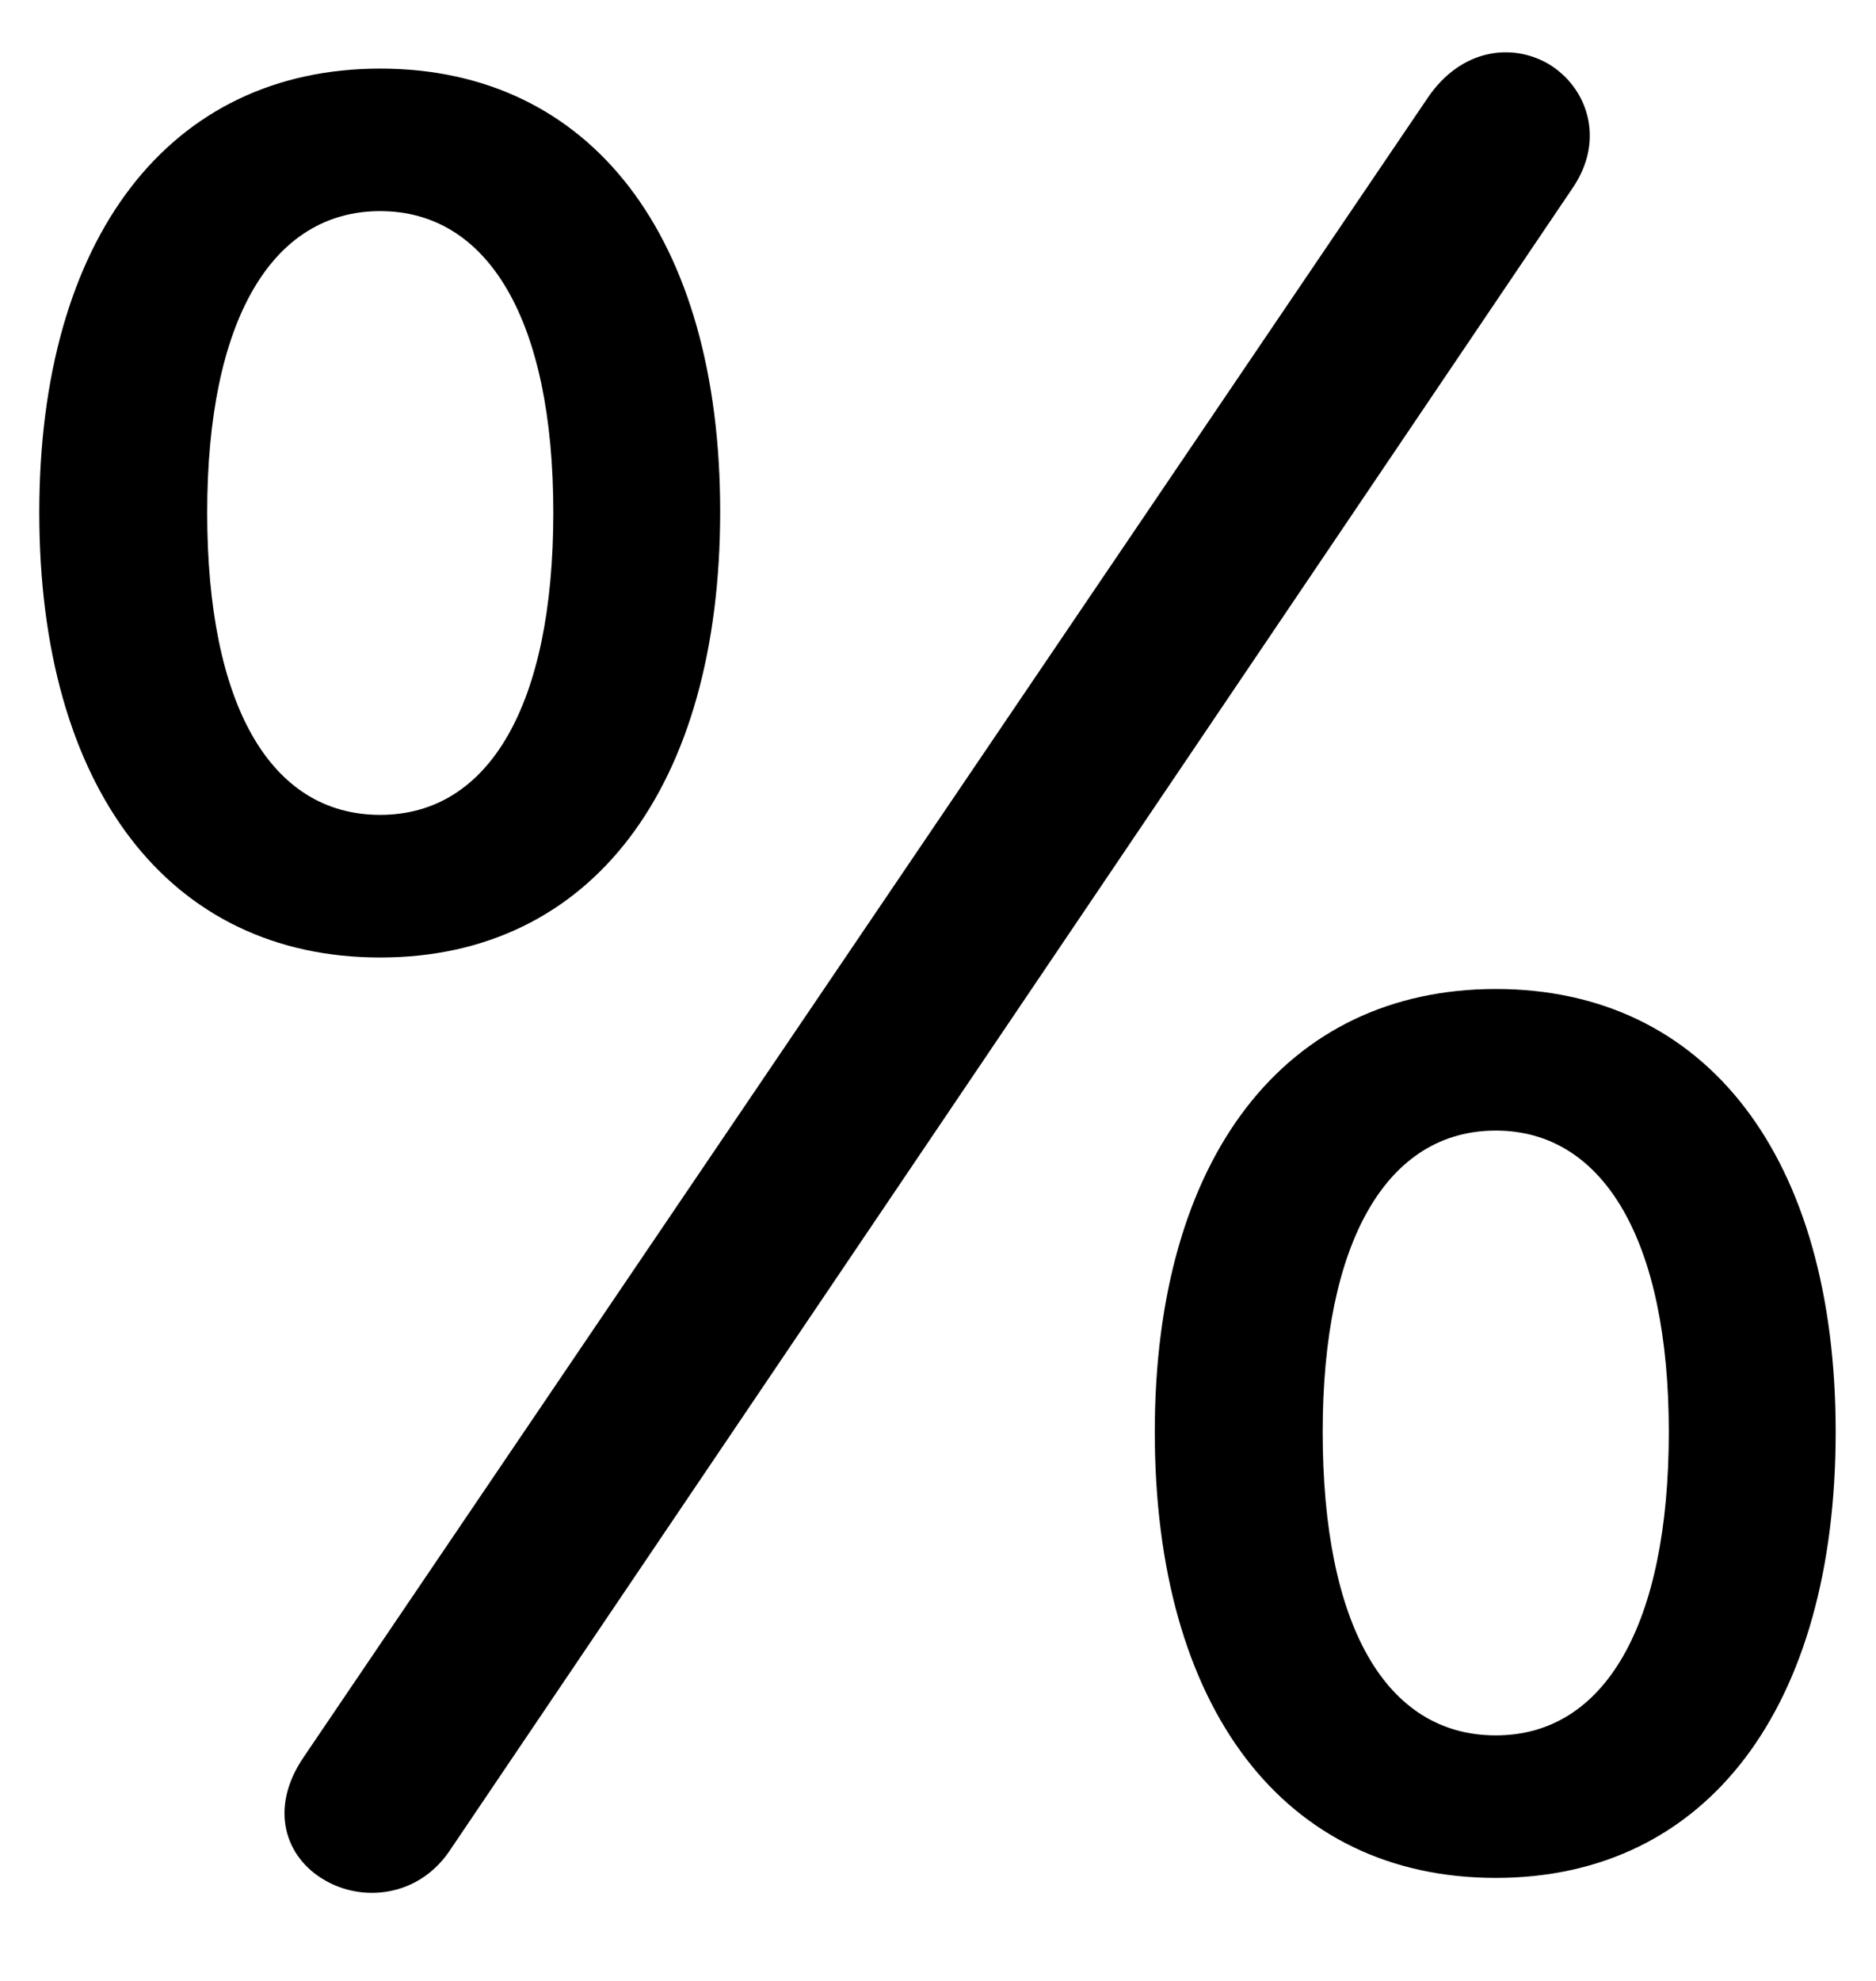 <svg width="18" height="19" viewBox="0 0 18 19" fill="none" xmlns="http://www.w3.org/2000/svg">
<path d="M3.111 18.031C3.473 18.246 4 18.197 4.303 17.768L15.084 1.811C15.416 1.332 15.221 0.824 14.85 0.609C14.508 0.414 14.02 0.463 13.697 0.941L2.916 16.85C2.574 17.348 2.74 17.816 3.111 18.031ZM3.648 9.184C5.68 9.184 6.91 7.543 6.91 4.906C6.91 2.27 5.67 0.658 3.648 0.658C1.627 0.658 0.377 2.279 0.377 4.916C0.377 7.553 1.617 9.184 3.648 9.184ZM3.648 7.816C2.594 7.816 1.988 6.762 1.988 4.916C1.988 3.08 2.604 2.025 3.648 2.025C4.684 2.025 5.309 3.07 5.309 4.916C5.309 6.762 4.693 7.816 3.648 7.816ZM14.352 18.012C16.383 18.012 17.613 16.371 17.613 13.734C17.613 11.098 16.373 9.486 14.352 9.486C12.33 9.486 11.08 11.107 11.08 13.734C11.08 16.381 12.32 18.012 14.352 18.012ZM14.352 16.645C13.297 16.645 12.691 15.59 12.691 13.734C12.691 11.908 13.307 10.844 14.352 10.844C15.387 10.844 16.012 11.898 16.012 13.734C16.012 15.59 15.396 16.645 14.352 16.645Z" fill="black"/>
</svg>
